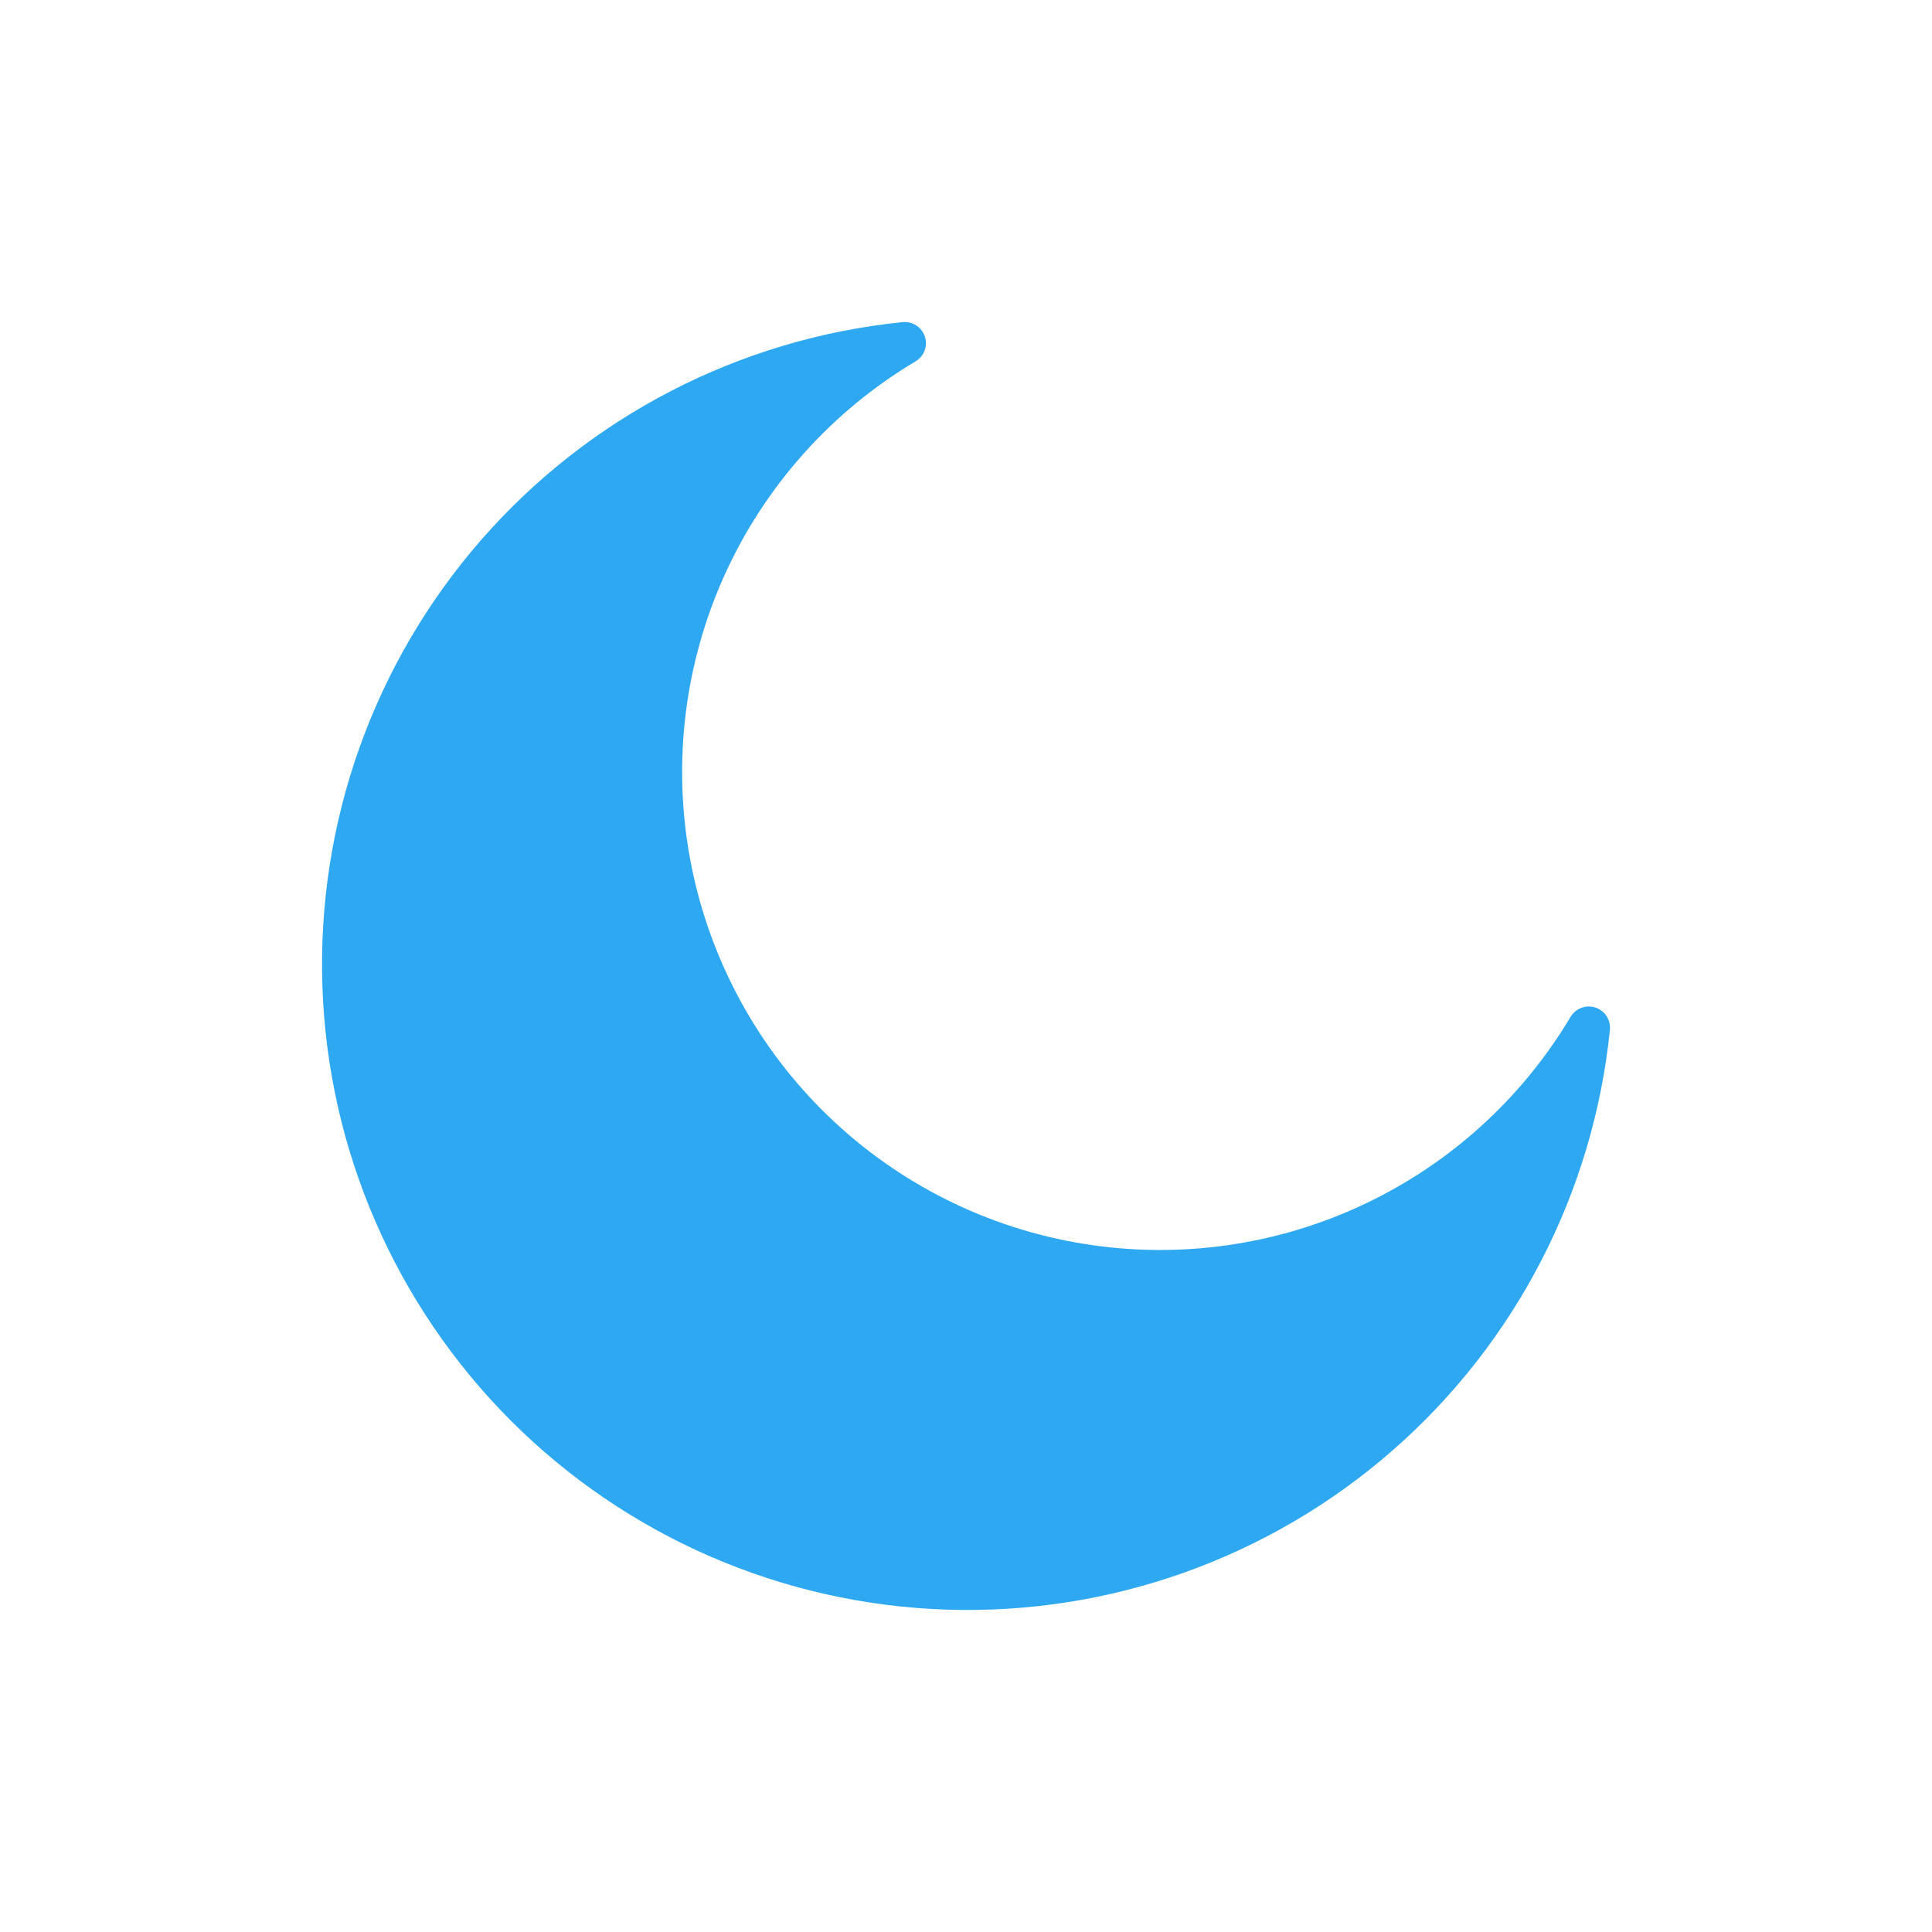 <svg width="24" height="24" viewBox="0 0 24 24" fill="none" xmlns="http://www.w3.org/2000/svg">
<path d="M19.999 12.793C19.793 14.816 18.826 16.685 17.294 18.022C15.763 19.359 13.78 20.064 11.748 19.995C9.716 19.926 7.786 19.088 6.348 17.65C4.911 16.212 4.073 14.282 4.005 12.25C3.936 10.218 4.642 8.236 5.98 6.704C7.318 5.173 9.187 4.207 11.21 4.002C11.334 3.988 11.45 4.063 11.489 4.181C11.528 4.3 11.478 4.429 11.37 4.491C10.332 5.11 9.507 6.032 9.006 7.132C8.506 8.233 8.353 9.46 8.569 10.65C8.784 11.839 9.358 12.935 10.213 13.79C11.068 14.645 12.164 15.218 13.354 15.433C14.544 15.648 15.771 15.495 16.871 14.994C17.972 14.493 18.893 13.668 19.512 12.629C19.576 12.525 19.703 12.478 19.819 12.516C19.936 12.555 20.01 12.668 19.999 12.79L19.999 12.793Z" fill="#2FA8F2"/>
</svg>
